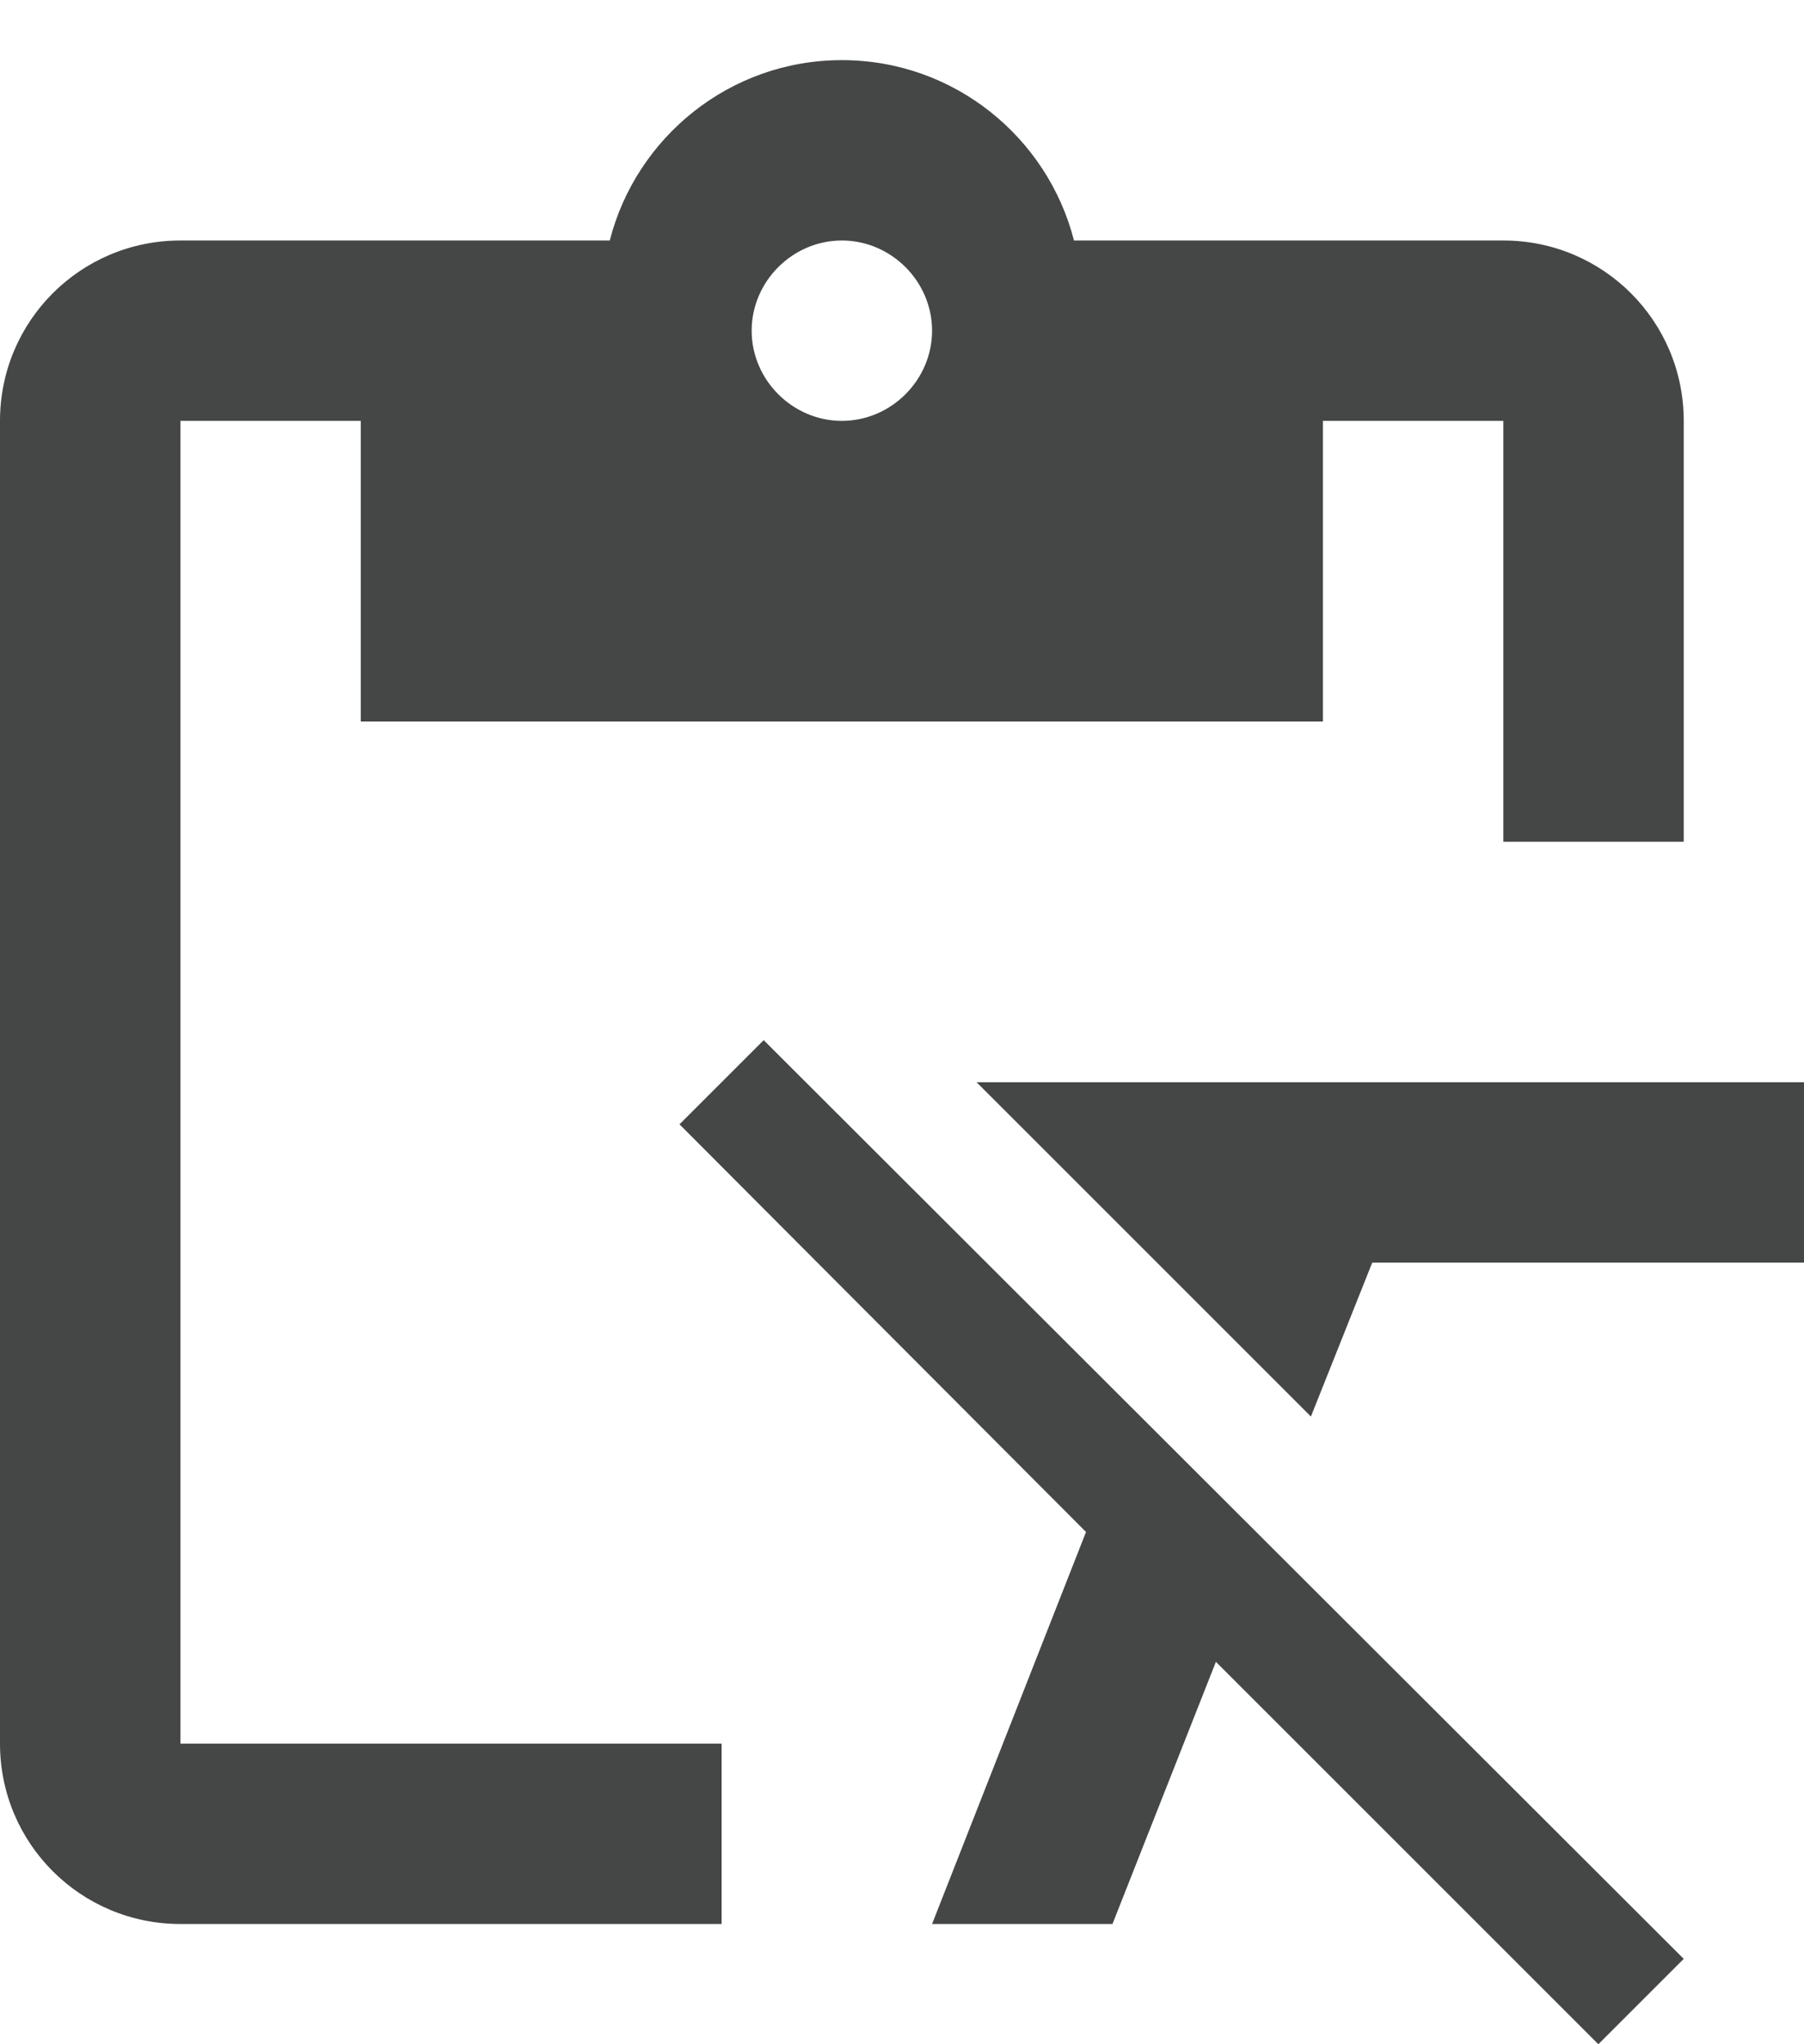 <svg width="15" height="17" viewBox="0 0 15 17" fill="none" xmlns="http://www.w3.org/2000/svg">
<path d="M5.65 9.35L9.03 12.74L7.75 16H9.25L10.11 13.82L13.29 17L14 16.29L6.35 8.65L5.65 9.35ZM8.12 9L10.9 11.78L11.41 10.5H15V9H8.12Z" fill="#444746"/>
<path d="M1.5 3.5H3V6H11V3.5H12.5V7H14V3.5C14 2.67 13.33 2 12.5 2H8.93C8.71 1.14 7.93 0.5 7 0.5C6.07 0.5 5.29 1.14 5.07 2H1.5C0.67 2 0 2.67 0 3.5V14.5C0 15.33 0.67 16 1.5 16H6V14.5H1.5V3.5ZM7 2C7.41 2 7.75 2.34 7.75 2.75C7.75 3.16 7.41 3.5 7 3.5C6.59 3.5 6.25 3.16 6.25 2.75C6.25 2.34 6.59 2 7 2Z" fill="#444746"/>
</svg>
